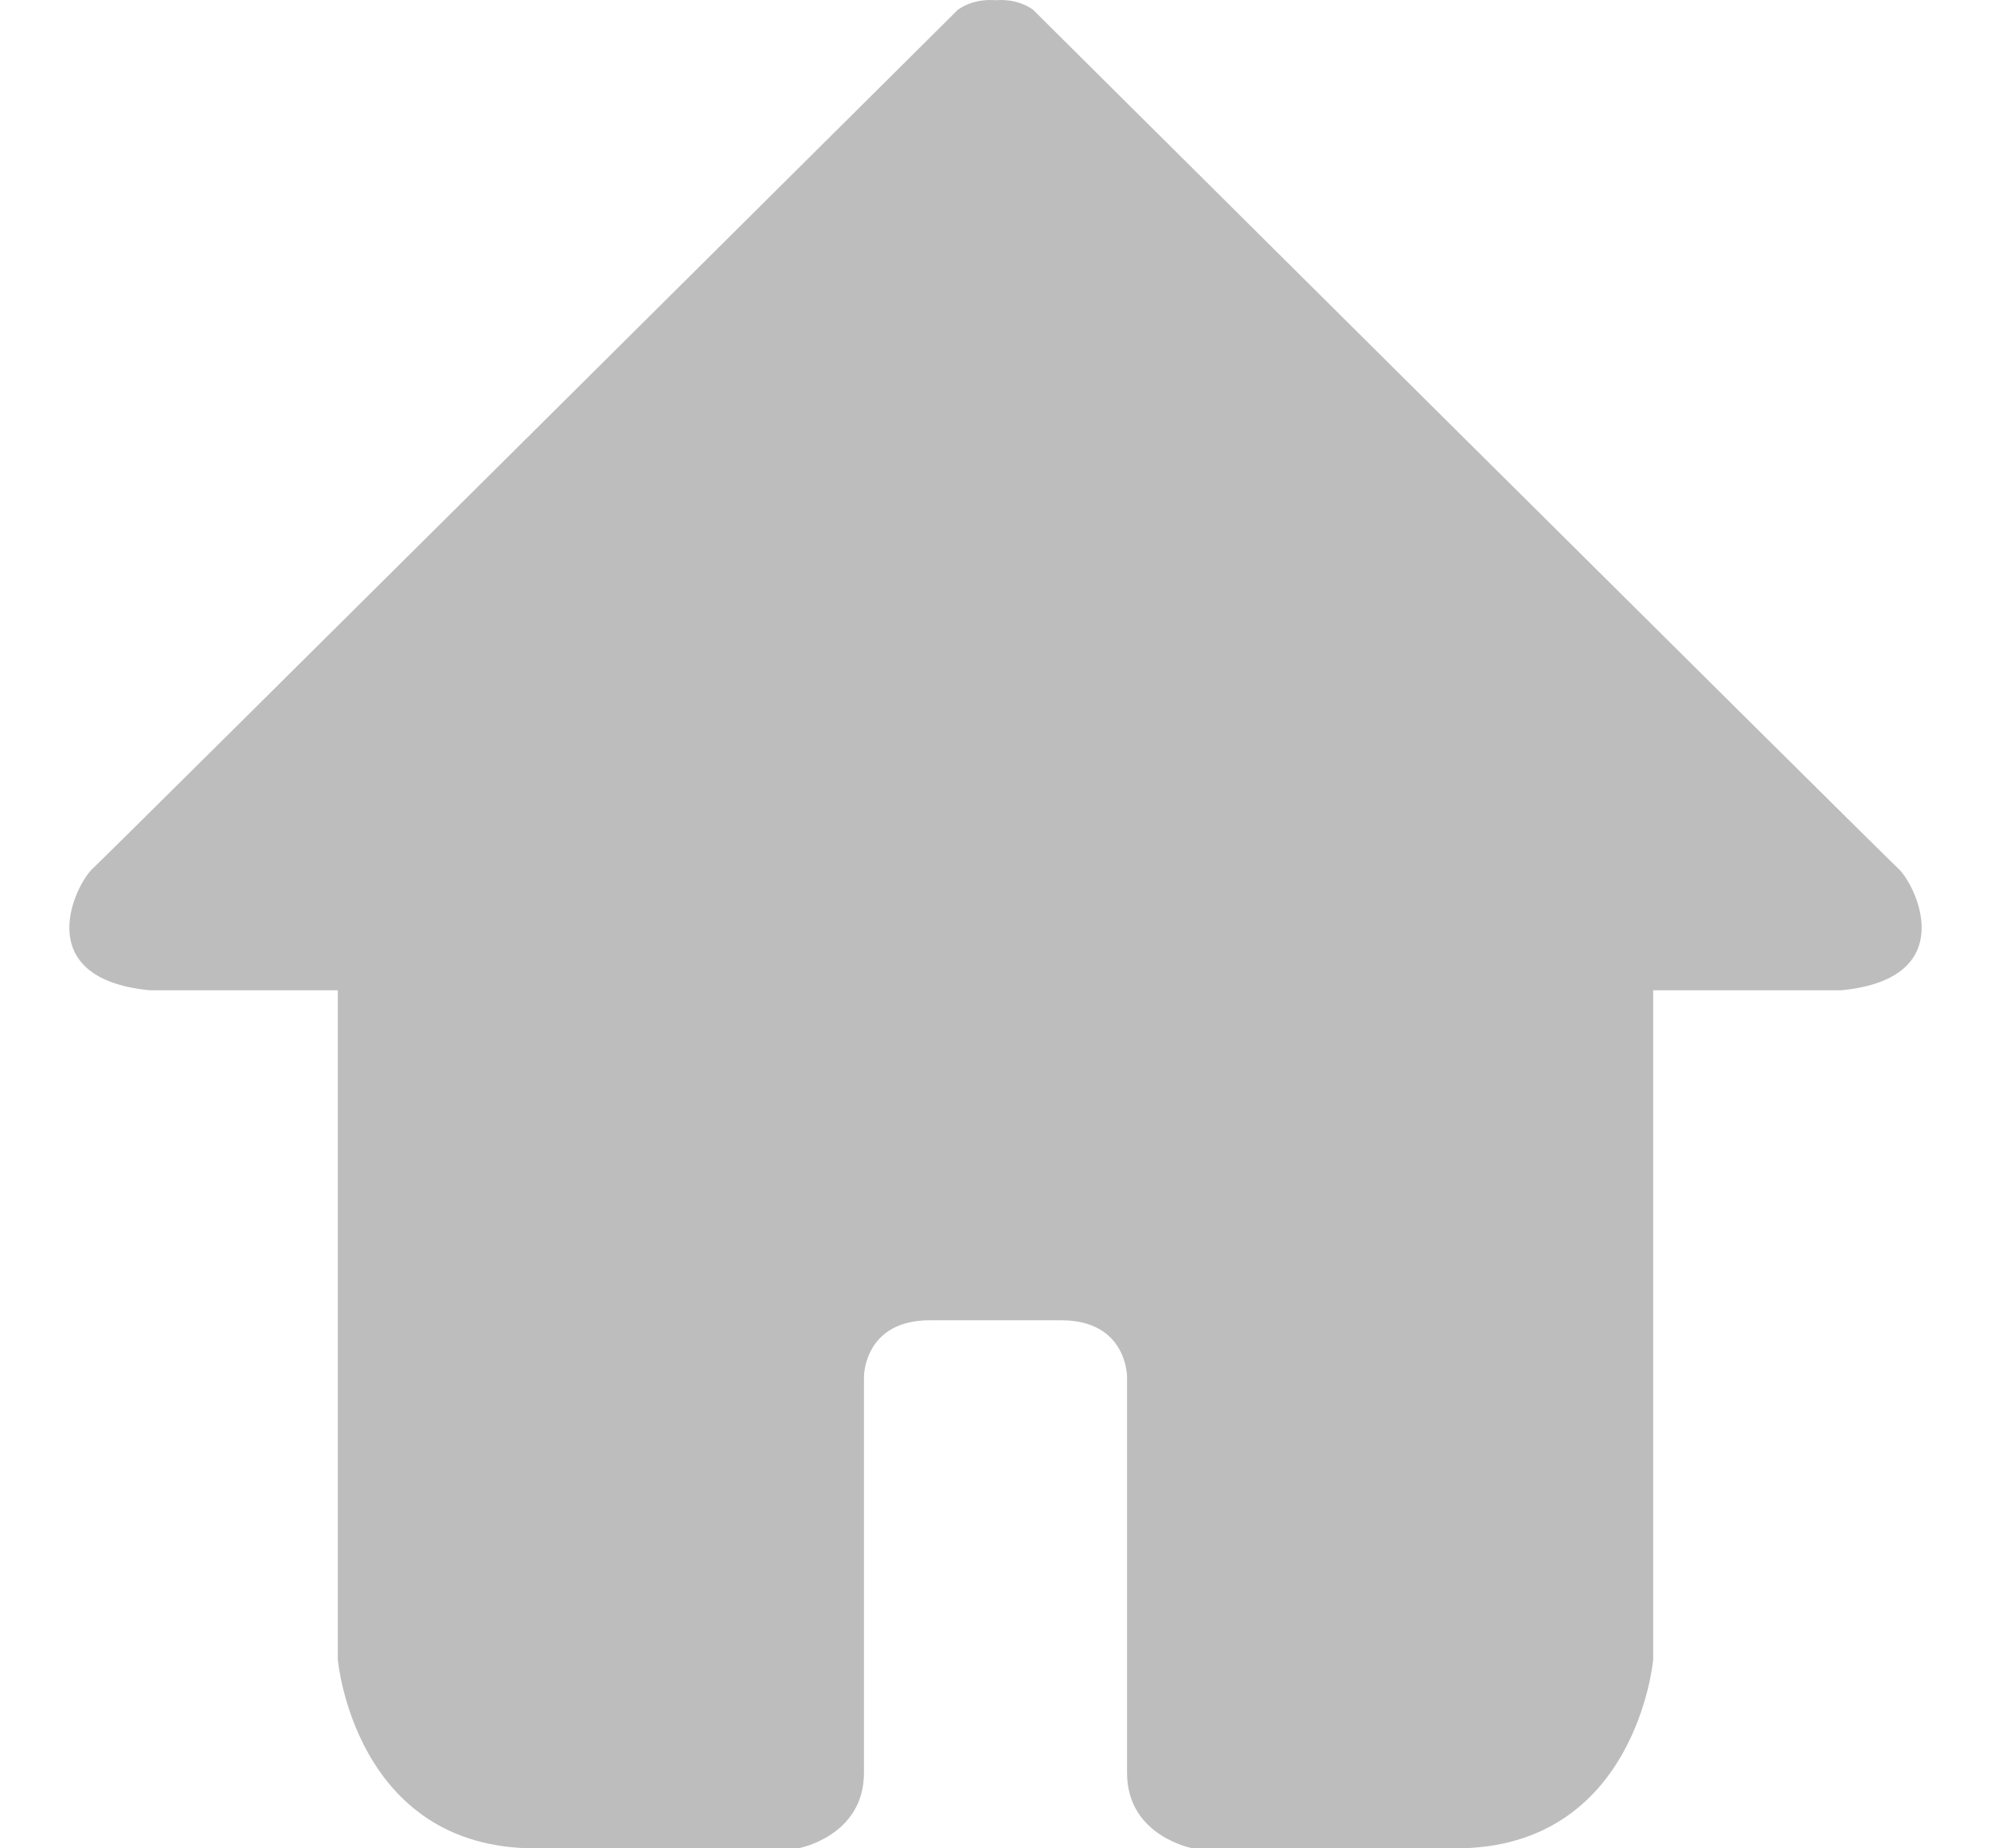 <svg 
 xmlns="http://www.w3.org/2000/svg"
 xmlns:xlink="http://www.w3.org/1999/xlink"
 width="28px" height="26px">
<path fill-rule="evenodd"  fill="rgb(189, 189, 189)"
 d="M25.892,13.930 L23.249,13.930 L23.249,23.347 C23.249,23.347 23.016,26.000 20.474,26.000 L16.775,26.000 C16.775,26.000 15.850,25.832 15.850,24.939 L15.850,19.368 C15.850,19.368 15.854,18.572 14.925,18.572 L14.000,18.572 L13.075,18.572 C12.146,18.572 12.150,19.368 12.150,19.368 L12.150,24.939 C12.150,25.832 11.225,26.000 11.225,26.000 L7.526,26.000 C4.984,26.000 4.751,23.347 4.751,23.347 L4.751,13.930 L2.108,13.930 C0.393,13.765 1.068,12.416 1.316,12.206 C1.480,12.060 13.471,0.137 13.471,0.137 C13.713,-0.036 14.000,0.004 14.000,0.004 C14.000,0.004 14.287,-0.036 14.528,0.137 C14.528,0.137 26.520,12.060 26.684,12.206 C26.932,12.416 27.607,13.765 25.892,13.930 Z"/>
</svg>